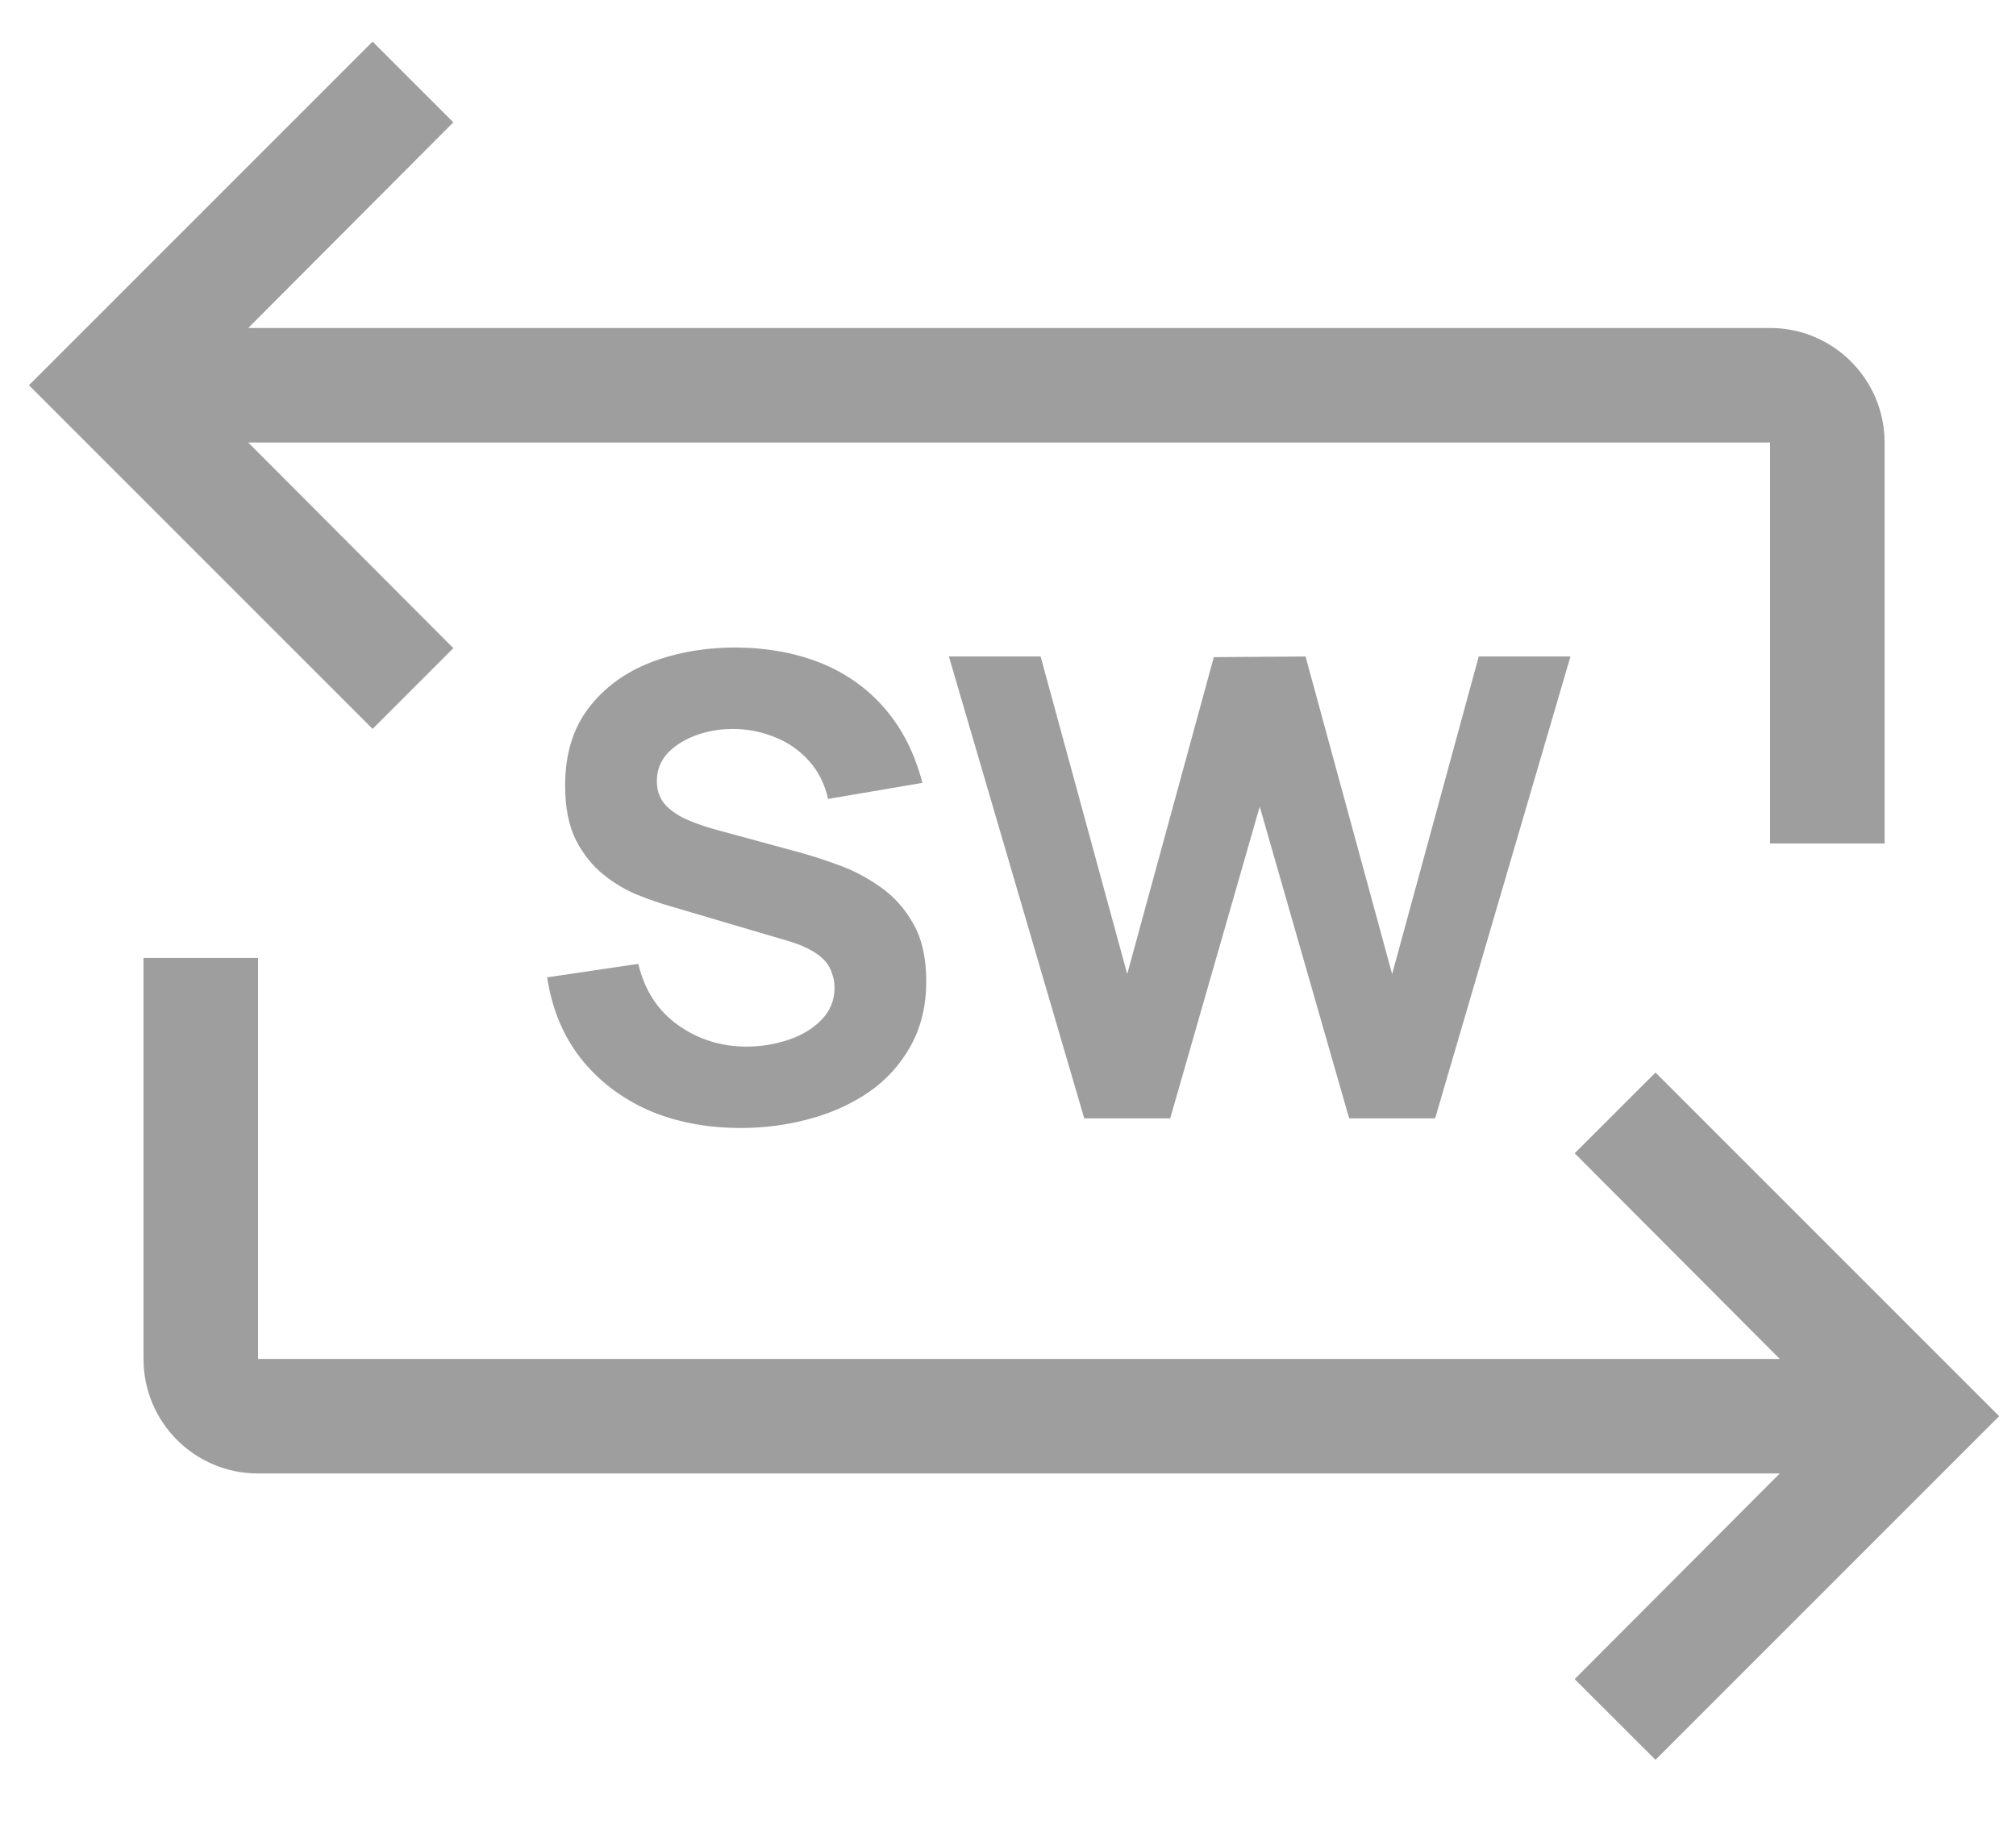 <svg width="22" height="20" viewBox="0 0 22 20" fill="none" xmlns="http://www.w3.org/2000/svg">
<path d="M11.832 12.204L10.355 7.164H11.356L12.301 10.629L13.246 7.171L14.247 7.164L15.192 10.629L16.137 7.164H17.138L15.661 12.204H14.723L13.747 8.802L12.77 12.204H11.832Z" fill="#9E9E9E"/>
<path d="M8.085 12.309C7.711 12.309 7.374 12.244 7.073 12.114C6.775 11.98 6.528 11.791 6.335 11.546C6.143 11.299 6.022 11.005 5.971 10.665L6.965 10.518C7.035 10.807 7.179 11.03 7.399 11.186C7.618 11.342 7.868 11.421 8.148 11.421C8.304 11.421 8.456 11.396 8.603 11.347C8.75 11.298 8.87 11.226 8.963 11.13C9.059 11.034 9.107 10.916 9.107 10.777C9.107 10.725 9.099 10.676 9.082 10.63C9.068 10.581 9.044 10.535 9.009 10.493C8.974 10.451 8.924 10.411 8.858 10.374C8.795 10.337 8.715 10.303 8.617 10.273L7.308 9.887C7.21 9.859 7.095 9.82 6.965 9.768C6.836 9.717 6.712 9.644 6.59 9.548C6.469 9.452 6.367 9.326 6.286 9.17C6.206 9.011 6.167 8.812 6.167 8.571C6.167 8.233 6.252 7.952 6.422 7.728C6.593 7.504 6.82 7.337 7.105 7.227C7.389 7.118 7.704 7.064 8.05 7.066C8.397 7.071 8.708 7.131 8.981 7.245C9.254 7.359 9.482 7.526 9.667 7.745C9.851 7.962 9.984 8.228 10.066 8.543L9.037 8.718C8.999 8.555 8.931 8.417 8.83 8.305C8.73 8.193 8.61 8.108 8.47 8.05C8.332 7.992 8.187 7.96 8.036 7.955C7.886 7.951 7.745 7.972 7.612 8.018C7.482 8.063 7.374 8.128 7.29 8.214C7.209 8.301 7.168 8.403 7.168 8.522C7.168 8.632 7.202 8.722 7.269 8.792C7.337 8.86 7.422 8.914 7.525 8.956C7.627 8.998 7.732 9.033 7.84 9.061L8.715 9.299C8.845 9.334 8.99 9.381 9.149 9.439C9.307 9.495 9.459 9.575 9.604 9.677C9.751 9.778 9.871 9.911 9.964 10.076C10.06 10.242 10.108 10.452 10.108 10.707C10.108 10.977 10.05 11.214 9.936 11.417C9.824 11.618 9.673 11.784 9.481 11.918C9.29 12.048 9.073 12.146 8.83 12.211C8.59 12.277 8.341 12.309 8.085 12.309Z" fill="#9E9E9E"/>
<path fill-rule="evenodd" clip-rule="evenodd" d="M19.316 3.579H2.709L4.947 1.335L4.066 0.454L0.316 4.204L4.066 7.954L4.947 7.073L2.709 4.829H19.316V9.204H20.566V4.829C20.566 4.139 20.006 3.579 19.316 3.579Z" fill="#9E9E9E"/>
<path fill-rule="evenodd" clip-rule="evenodd" d="M17.184 12.585L19.422 14.829H2.816V10.454H1.566V14.829C1.566 15.52 2.125 16.079 2.816 16.079H19.422L17.184 18.323L18.066 19.204L21.816 15.454L18.066 11.704L17.184 12.585Z" fill="#9E9E9E"/>
</svg>
